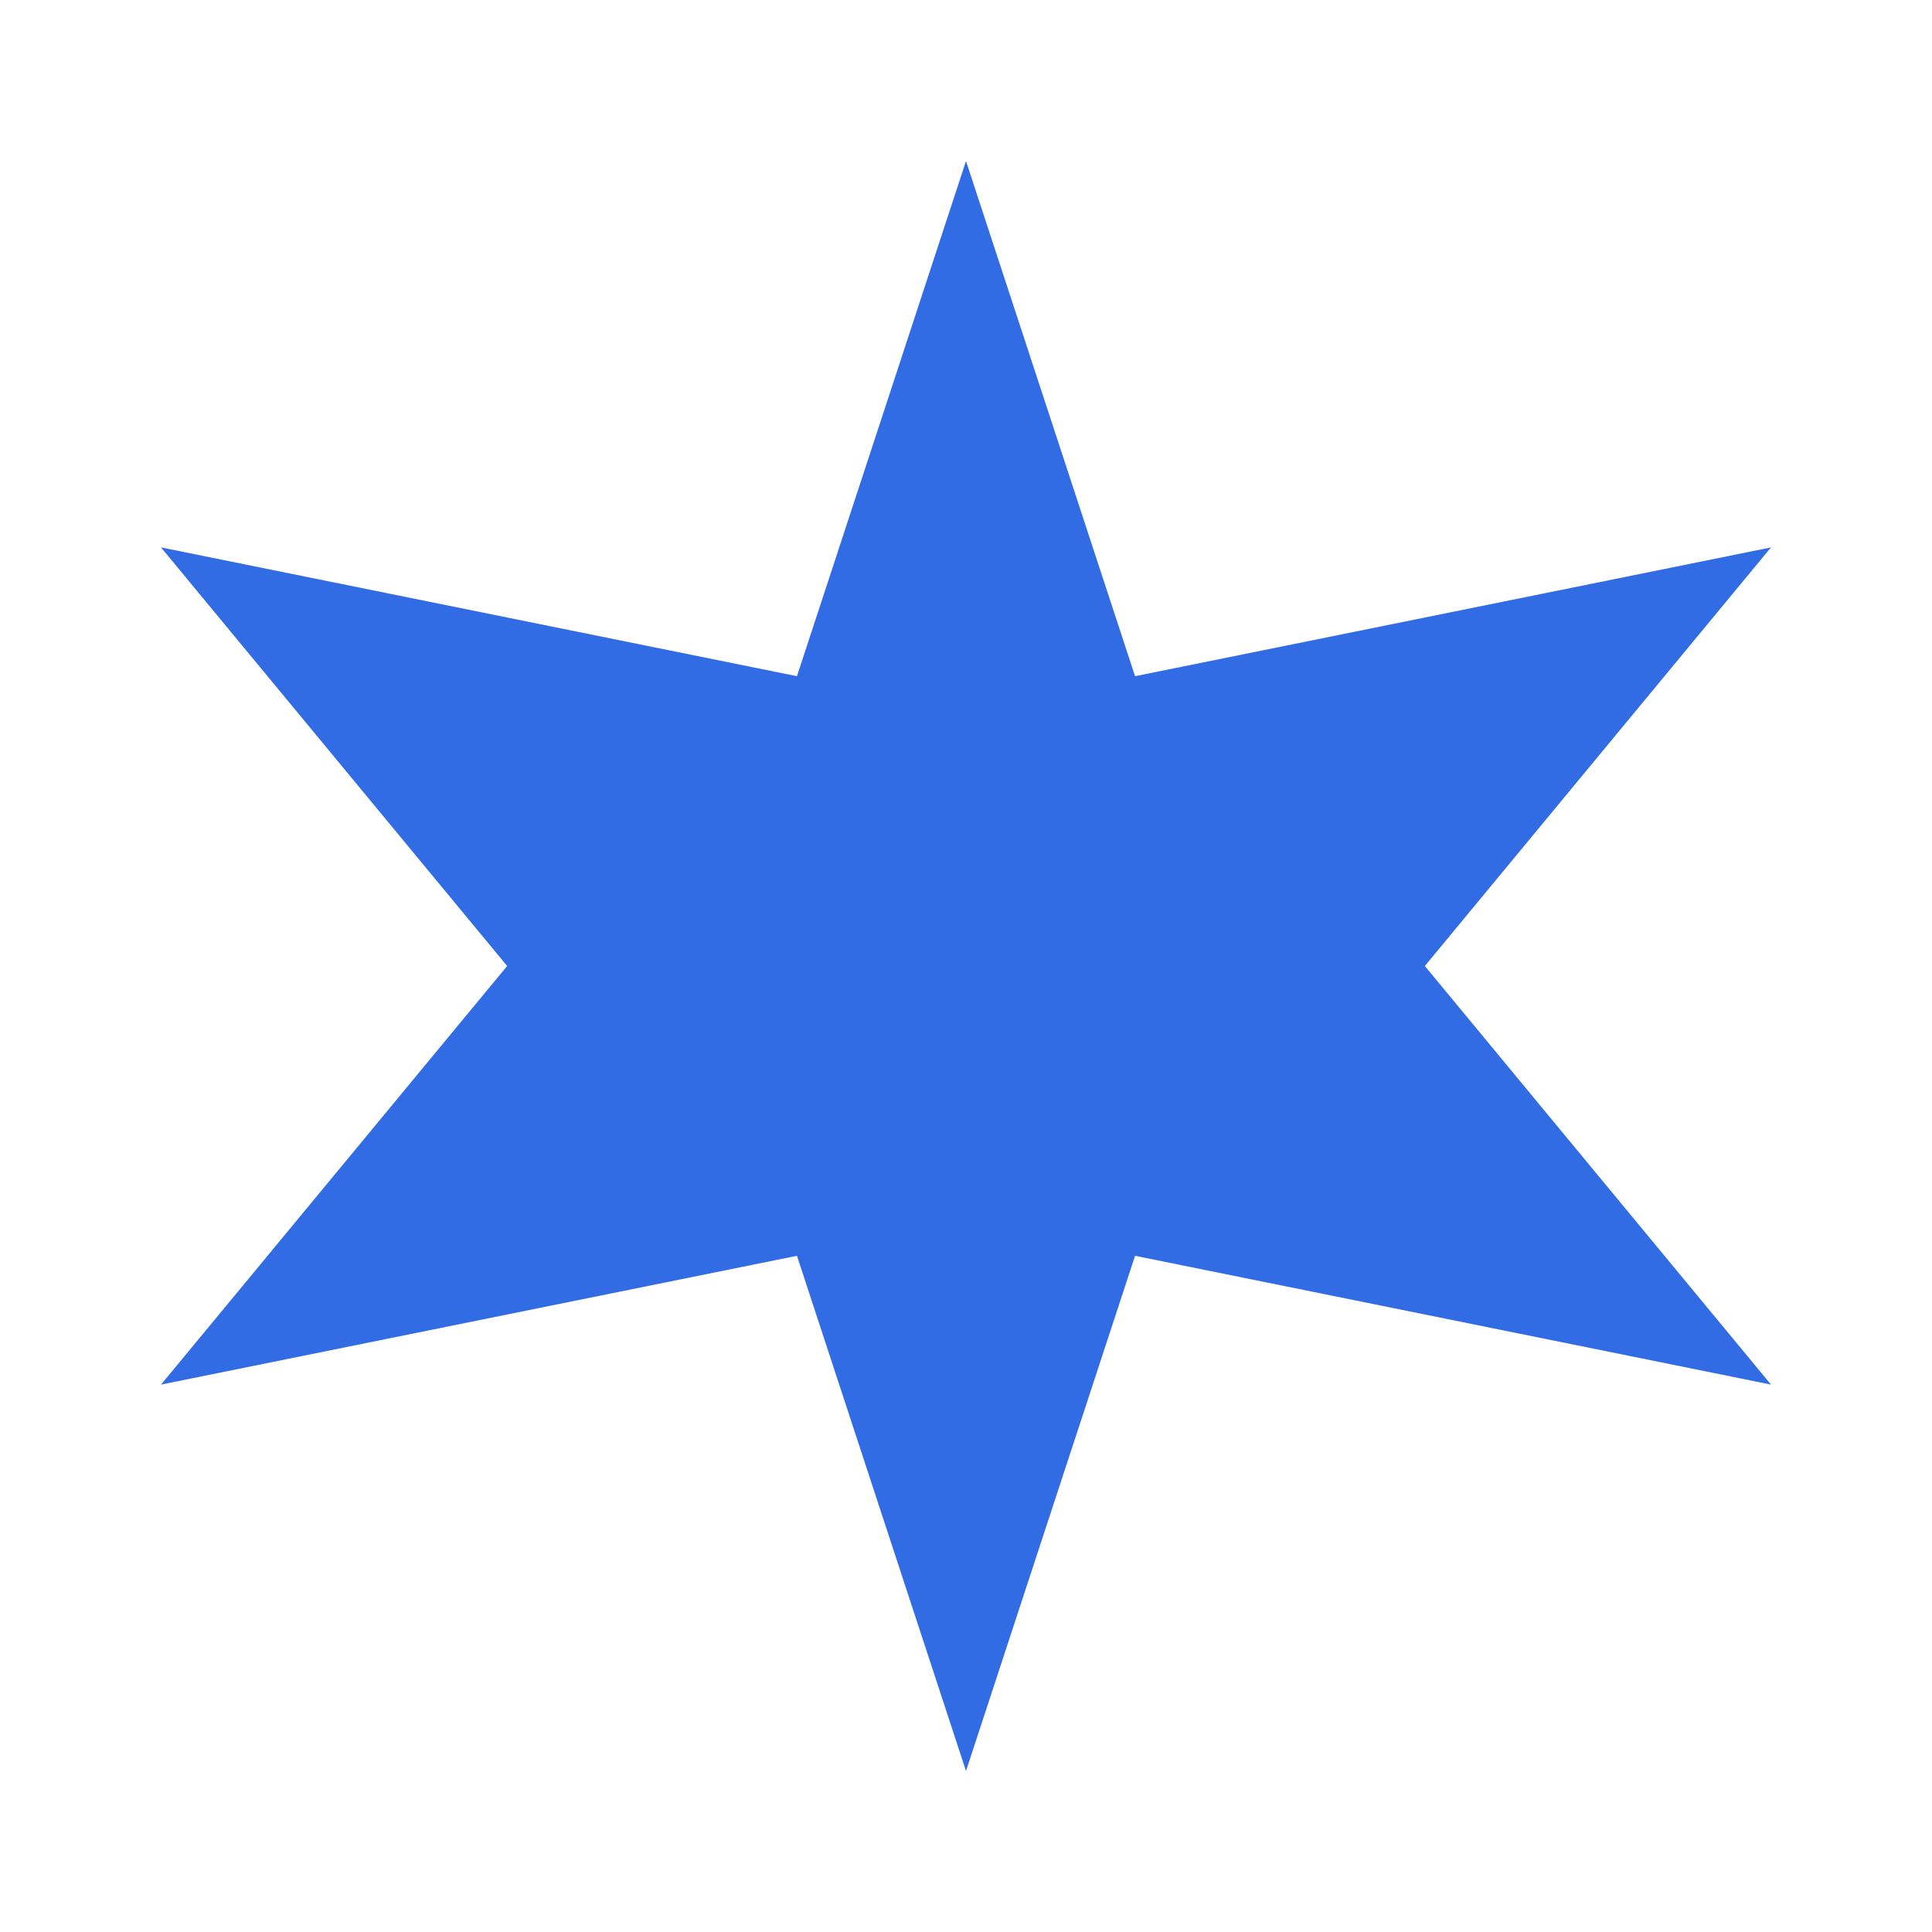 <svg viewBox="0 0 24 24" fill="none" xmlns="http://www.w3.org/2000/svg">
  <path d="M12 2l2.1 6.4L22 6.8l-4.3 5.2L22 17.2l-7.9-1.6L12 22l-2.1-6.4L2 17.2l4.3-5.2L2 6.8l7.9 1.6L12 2z" fill="#326CE5"/>
</svg>